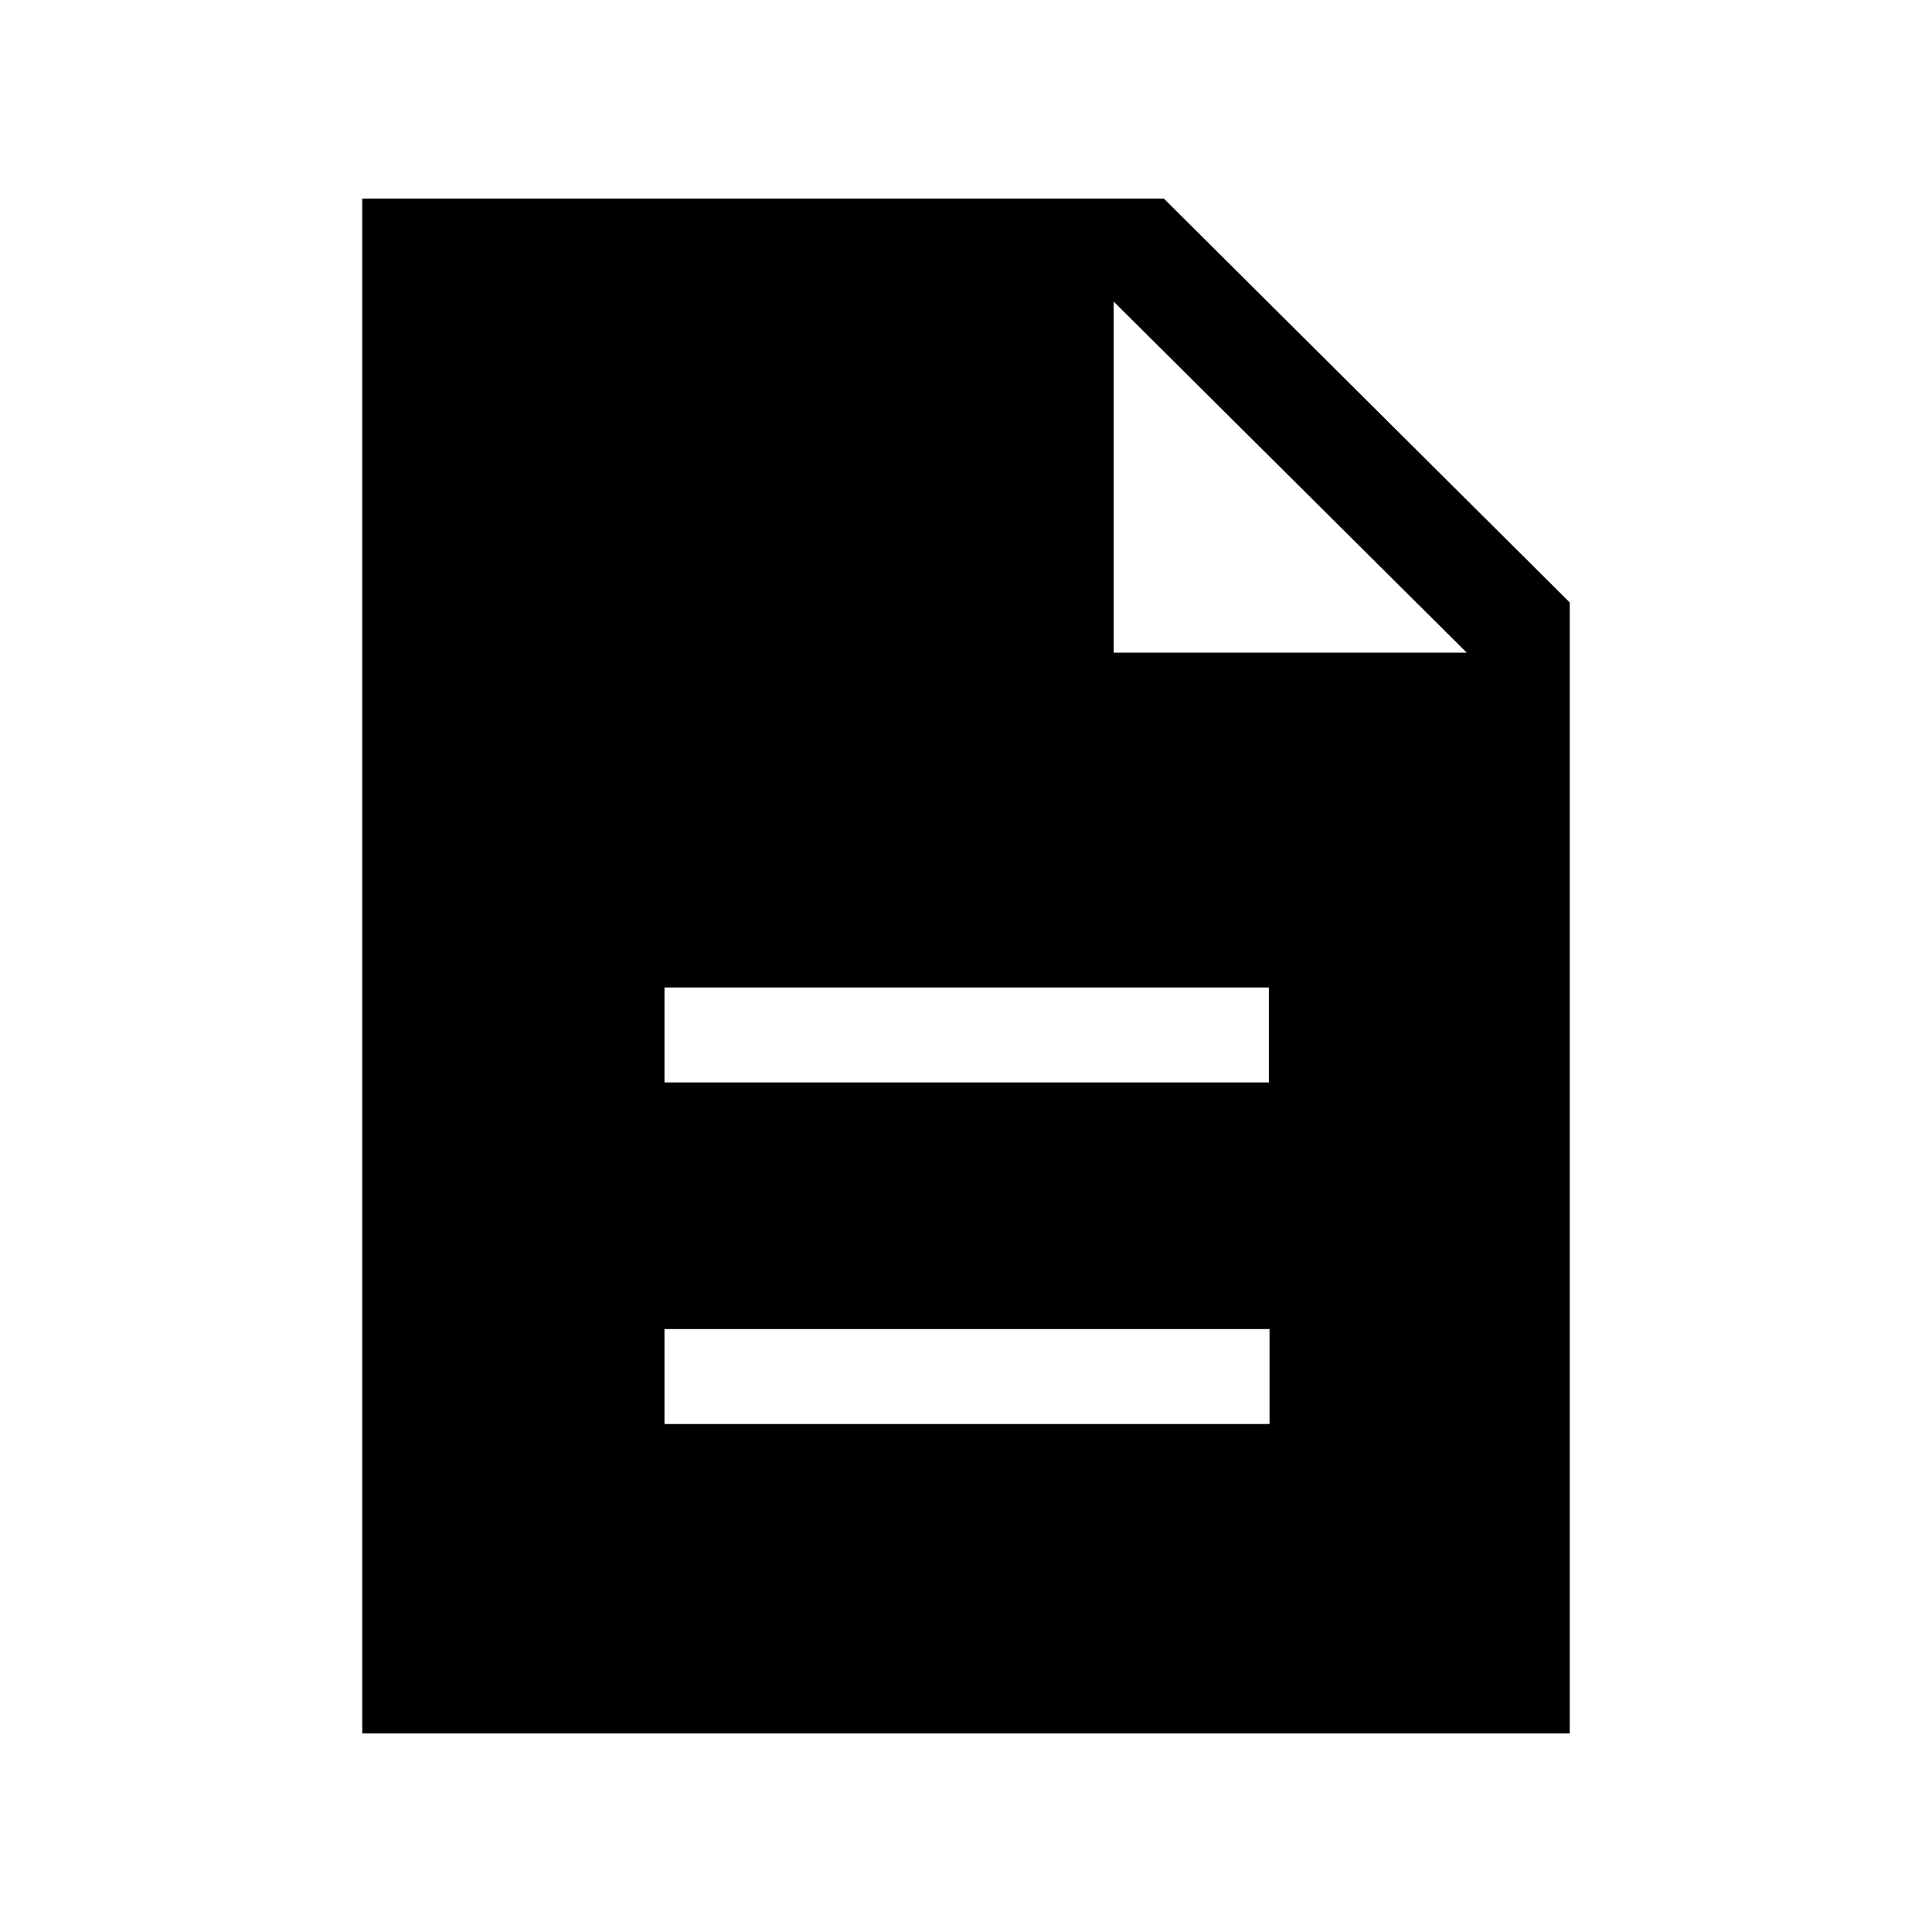 <svg xmlns="http://www.w3.org/2000/svg" height="40" viewBox="0 -960 960 960" width="40"><path d="M330.18-252.41h300.64v-47.18H330.18v47.18Zm0-169.74h300.31v-47.18H330.18v47.18ZM180-98.67v-762.66h398.31L780-660.64v561.97H180Zm373.38-537.02h175.44L553.38-810.15v174.46Z"/></svg>